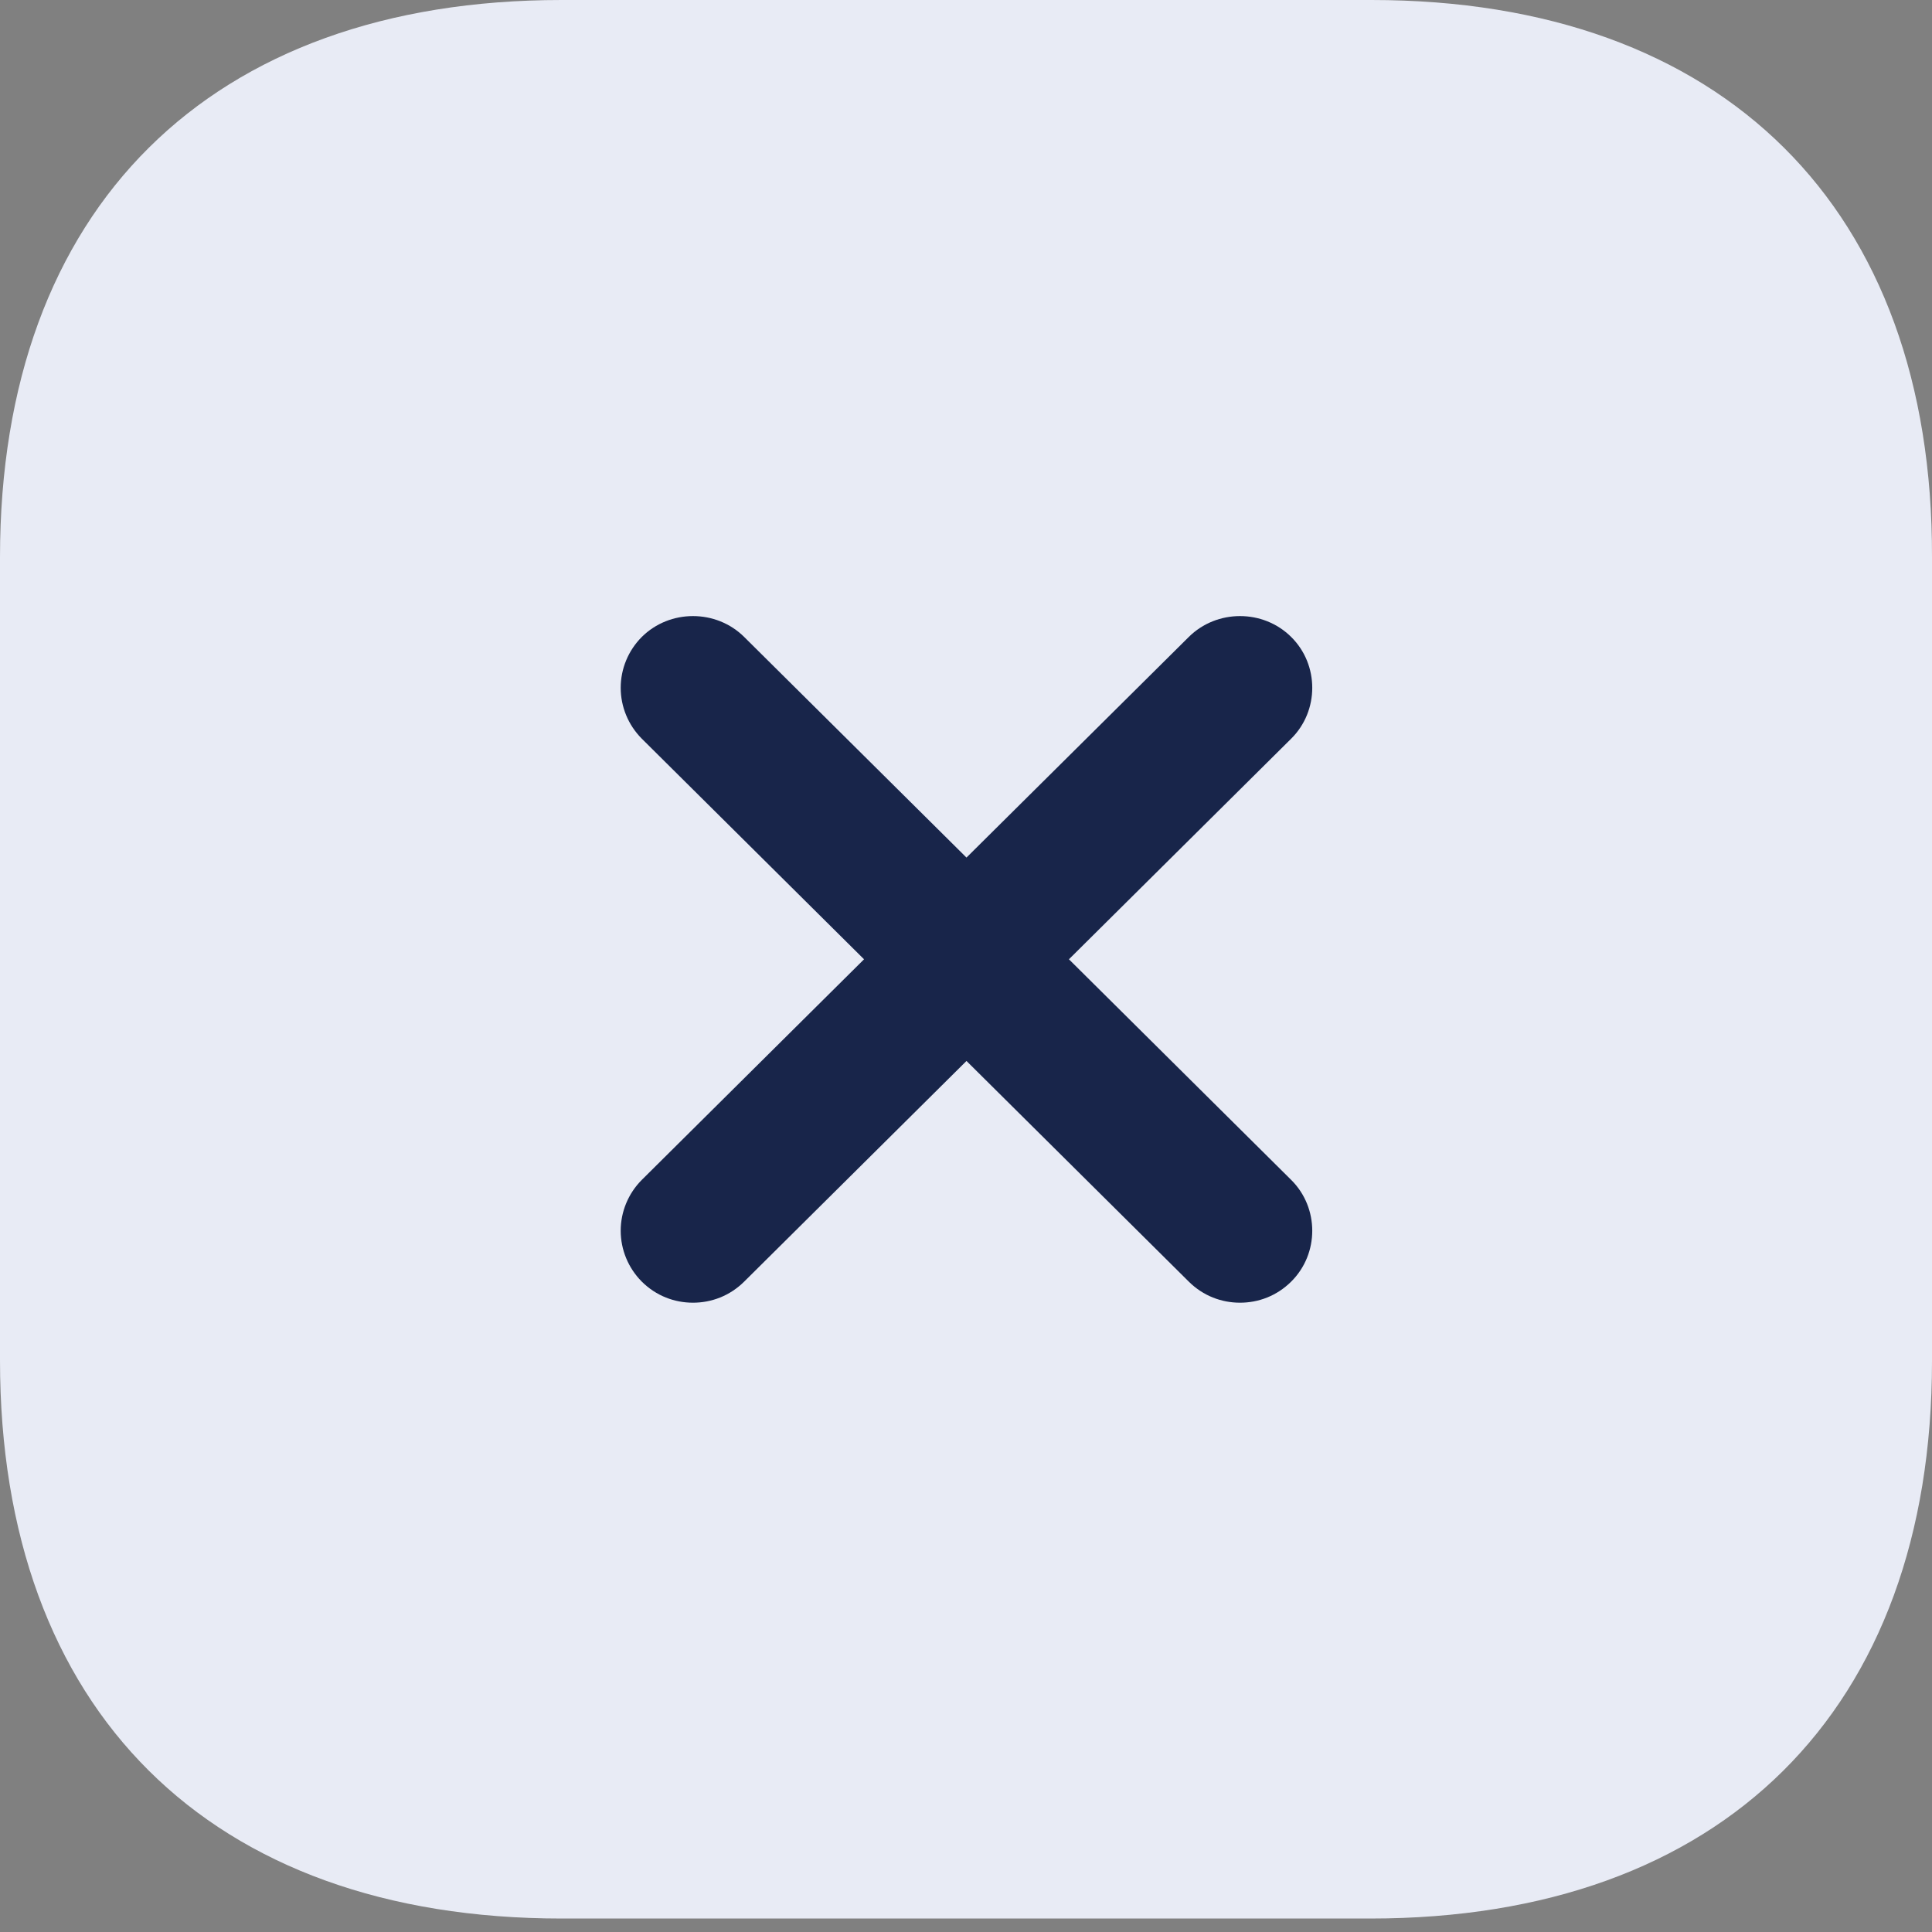 <svg width="40" height="40" viewBox="0 0 40 40" fill="none" xmlns="http://www.w3.org/2000/svg">
<rect x="0" y="0" width="40" height="40" fill="#808080" stroke="none"/>
<rect x="4.594" y="7.944" width="31.777" height="25.819" fill="#18254A"/>
<path d="M28.394 0H11.626C4.342 0 0 4.31 0 11.539V28.162C0 35.411 4.342 39.721 11.626 39.721H28.374C35.658 39.721 40 35.411 40 28.182V11.539C40.02 4.31 35.678 0 28.394 0ZM26.733 24.429C27.314 25.005 27.314 25.958 26.733 26.534C26.433 26.832 26.053 26.971 25.673 26.971C25.293 26.971 24.912 26.832 24.612 26.534L20.01 21.966L15.408 26.534C15.107 26.832 14.727 26.971 14.347 26.971C13.967 26.971 13.587 26.832 13.287 26.534C13.008 26.253 12.851 25.875 12.851 25.481C12.851 25.087 13.008 24.709 13.287 24.429L17.889 19.861L13.287 15.293C13.008 15.012 12.851 14.634 12.851 14.24C12.851 13.846 13.008 13.468 13.287 13.188C13.867 12.611 14.827 12.611 15.408 13.188L20.01 17.755L24.612 13.188C25.193 12.611 26.153 12.611 26.733 13.188C27.314 13.763 27.314 14.717 26.733 15.293L22.131 19.861L26.733 24.429Z" fill="#E8EBF5"/>
</svg>
